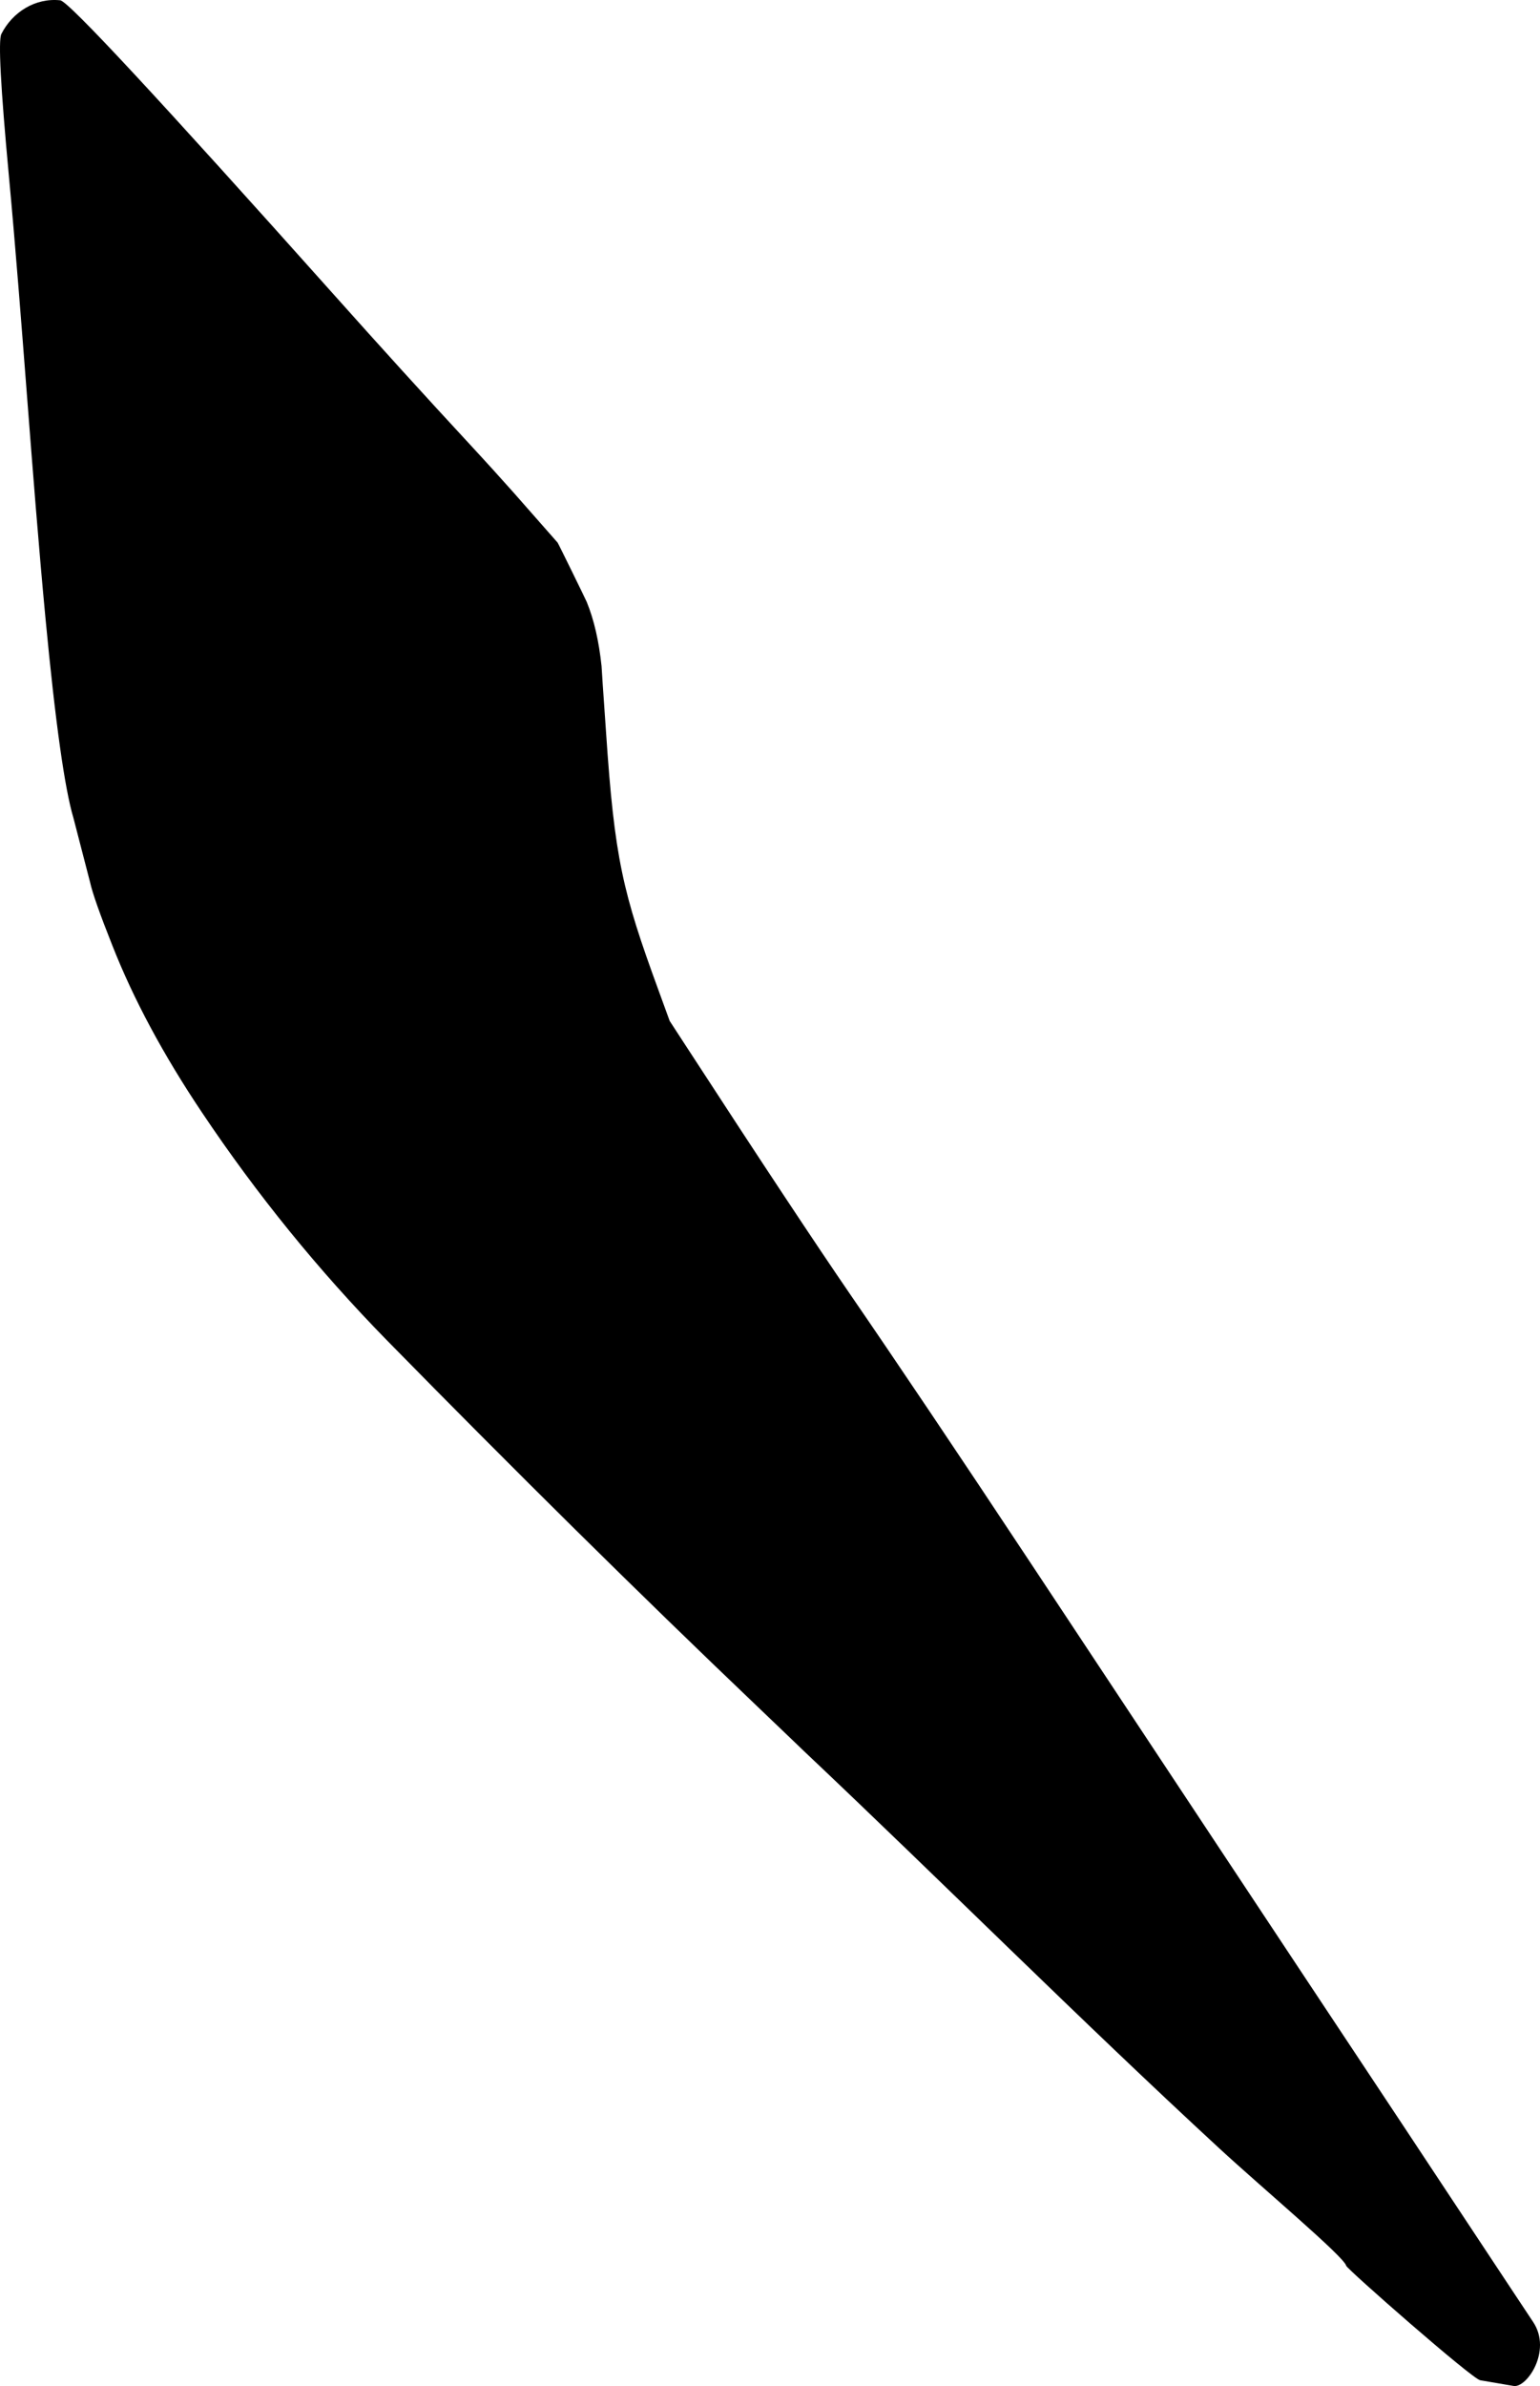 <?xml version="1.0" encoding="utf-8"?>
<!-- Generator: Adobe Illustrator 16.0.0, SVG Export Plug-In . SVG Version: 6.00 Build 0)  -->
<!DOCTYPE svg PUBLIC "-//W3C//DTD SVG 1.1//EN" "http://www.w3.org/Graphics/SVG/1.1/DTD/svg11.dtd">
<svg version="1.1" id="Layer_1" xmlns="http://www.w3.org/2000/svg" xmlns:xlink="http://www.w3.org/1999/xlink" x="0px" y="0px"
	 width="517.949px" height="801.804px" viewBox="0 0 517.949 801.804" enable-background="new 0 0 517.949 801.804"
	 xml:space="preserve">
<path d="M410.127,721.964c-47.412-43.729-92.989-89.389-139.88-133.668c-1.688-1.596-6.94-6.693-15.842-15.158
	c-39.892-38.02-81.37-79.031-124.468-122.936c-22.818-23.334-43.521-48.746-62.056-76.439c-12.892-19.229-22.937-37.88-30.07-55.983
	c-4.203-10.562-6.72-17.682-7.515-21.307l0,0L24.7,274.875l0,0c-2.927-9.806-6.084-32.086-9.39-66.976
	C10.614,158.28,7.585,108.518,2.969,58.891C0.22,29.354-0.626,13.565,0.455,11.426C4.198,4.023,11.92-0.789,20.277,0.108
	c2.764,0.297,33.339,33.271,91.873,98.749c15.895,17.801,31.031,34.459,45.413,49.975c6.408,6.923,11.436,12.488,15.14,16.658l0,0
	l14.827,16.841l0,0c0.208,0.211,9.387,18.953,9.811,19.957c2.478,6.061,4.093,13.213,4.98,21.543
	c0.007,0.581,0.509,7.969,1.505,22.167c2.854,42.504,5.591,53.84,17.596,86.622l0,0l3.809,10.457l5.98,9.179l0,0
	c25.226,38.793,43.449,66.246,54.556,82.433c15.541,22.604,35.965,52.938,61.244,91.111
	c37.928,57.273,91.041,137.48,113.839,171.777c16.125,24.26,32.148,48.586,48.26,72.855l0,0l6.577,9.912l0,0
	c6.336,9.643-2.175,22.158-6.612,21.428l0,0l-11.229-1.916l0,0c-2.771-0.455-44.883-37.424-45.084-38.475
	C452.196,758.447,424.352,735.085,410.127,721.964L410.127,721.964"/>
</svg>
